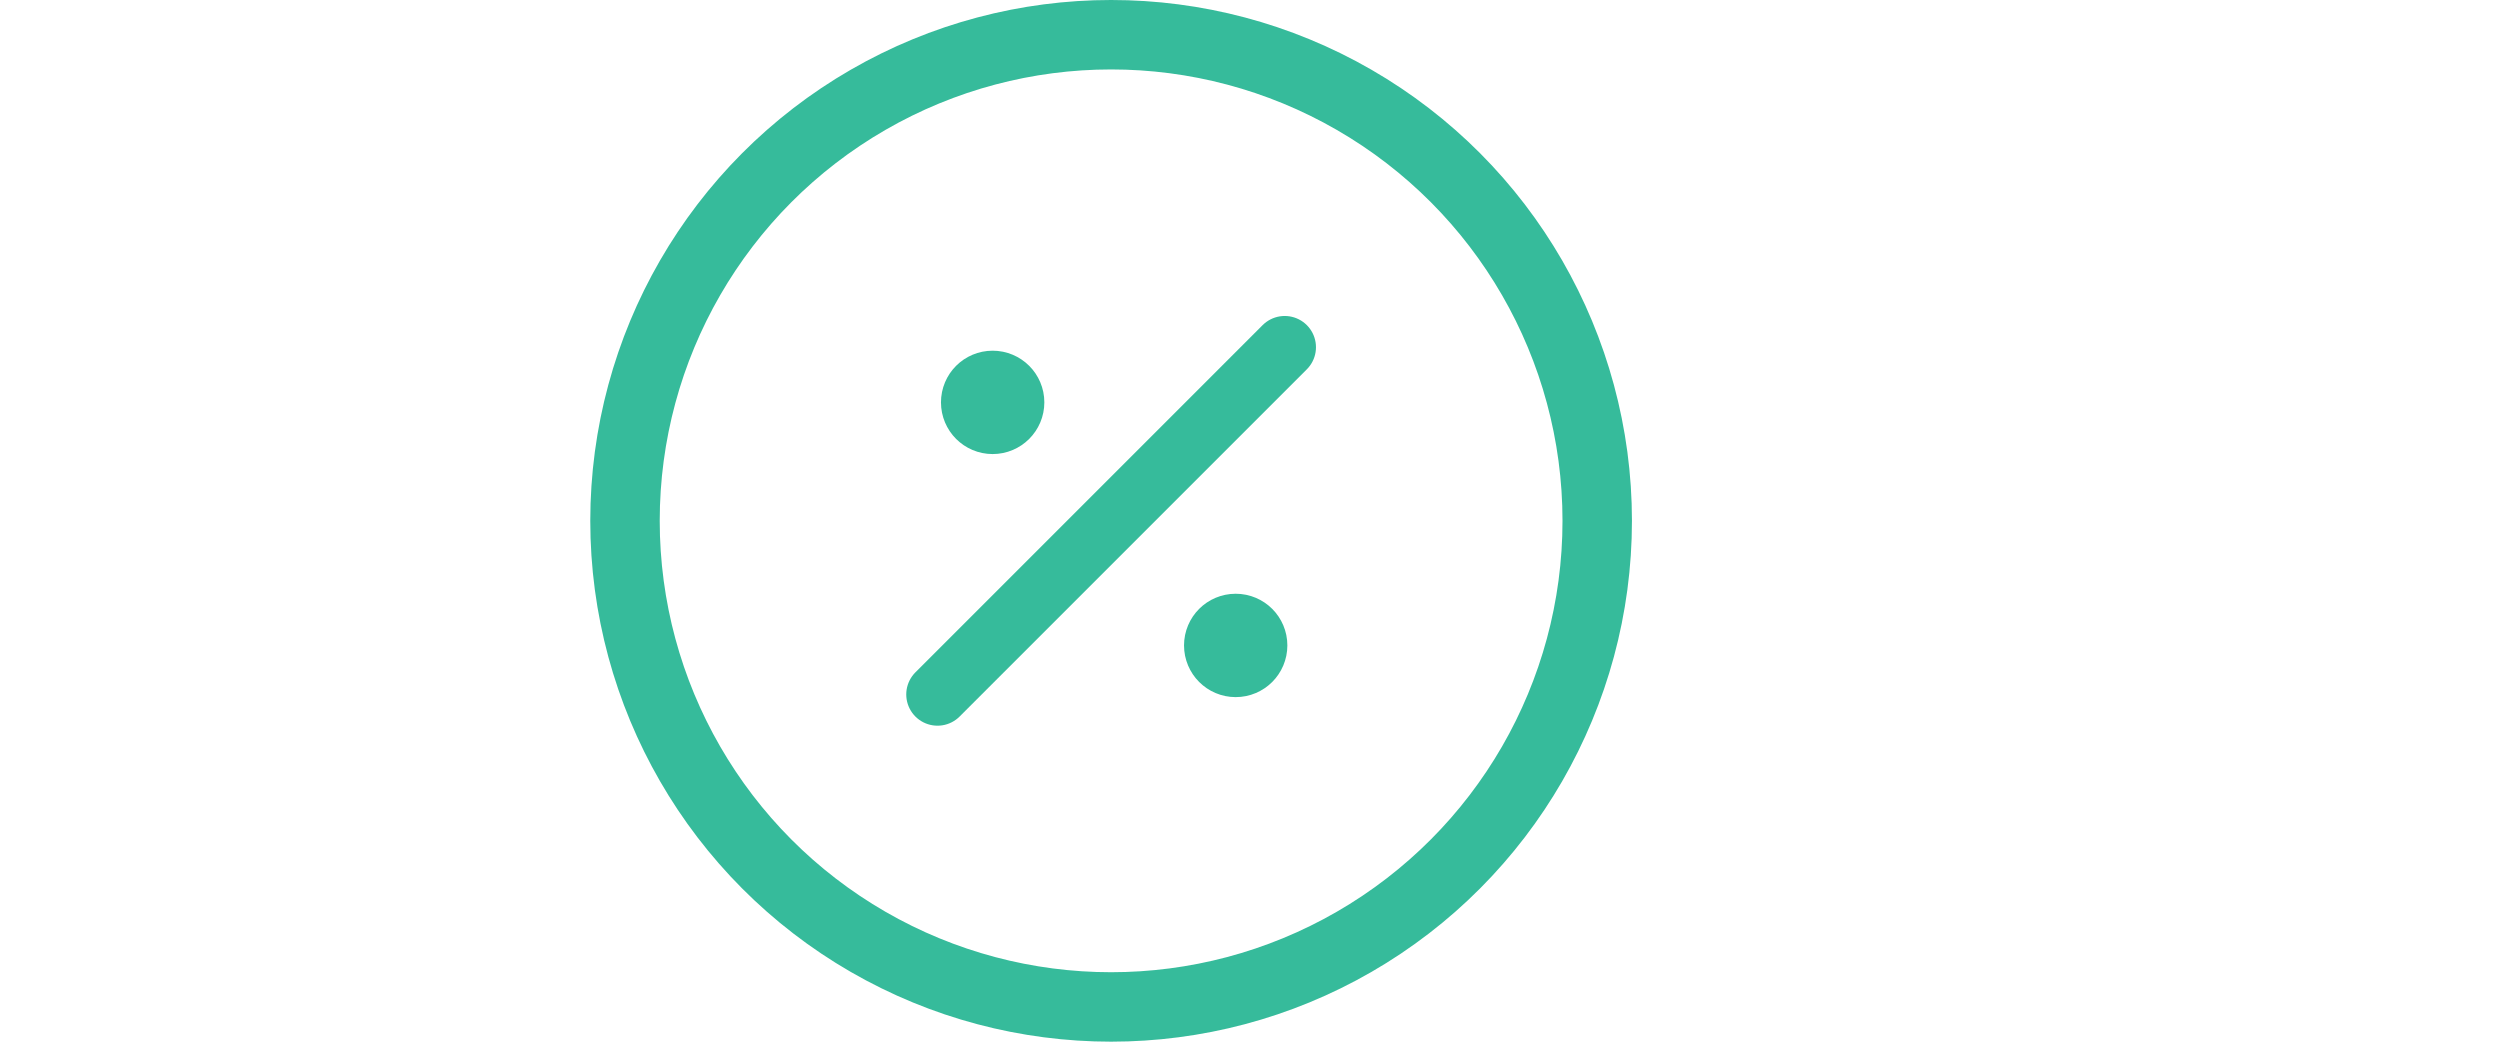 <svg width="72" height="30" viewBox="0 0 72 30" fill="none" xmlns="http://www.w3.org/2000/svg">
<circle cx="32" cy="15" r="14" stroke="#36BB9B" stroke-width="2"/>
<path d="M27 20L37 10" stroke="#36BB9B" stroke-width="1.8" stroke-linecap="round" stroke-linejoin="round"/>
<path d="M28.588 12.177C28.913 12.177 29.177 11.913 29.177 11.588C29.177 11.263 28.913 11 28.588 11C28.263 11 28 11.263 28 11.588C28 11.913 28.263 12.177 28.588 12.177Z" fill="#36BB9B" stroke="#36BB9B" stroke-width="1.8" stroke-linecap="round" stroke-linejoin="round"/>
<path d="M35.588 19.177C35.913 19.177 36.176 18.913 36.176 18.588C36.176 18.263 35.913 18 35.588 18C35.263 18 35 18.263 35 18.588C35 18.913 35.263 19.177 35.588 19.177Z" fill="#36BB9B" stroke="#36BB9B" stroke-width="1.8" stroke-linecap="round" stroke-linejoin="round"/>
</svg>
